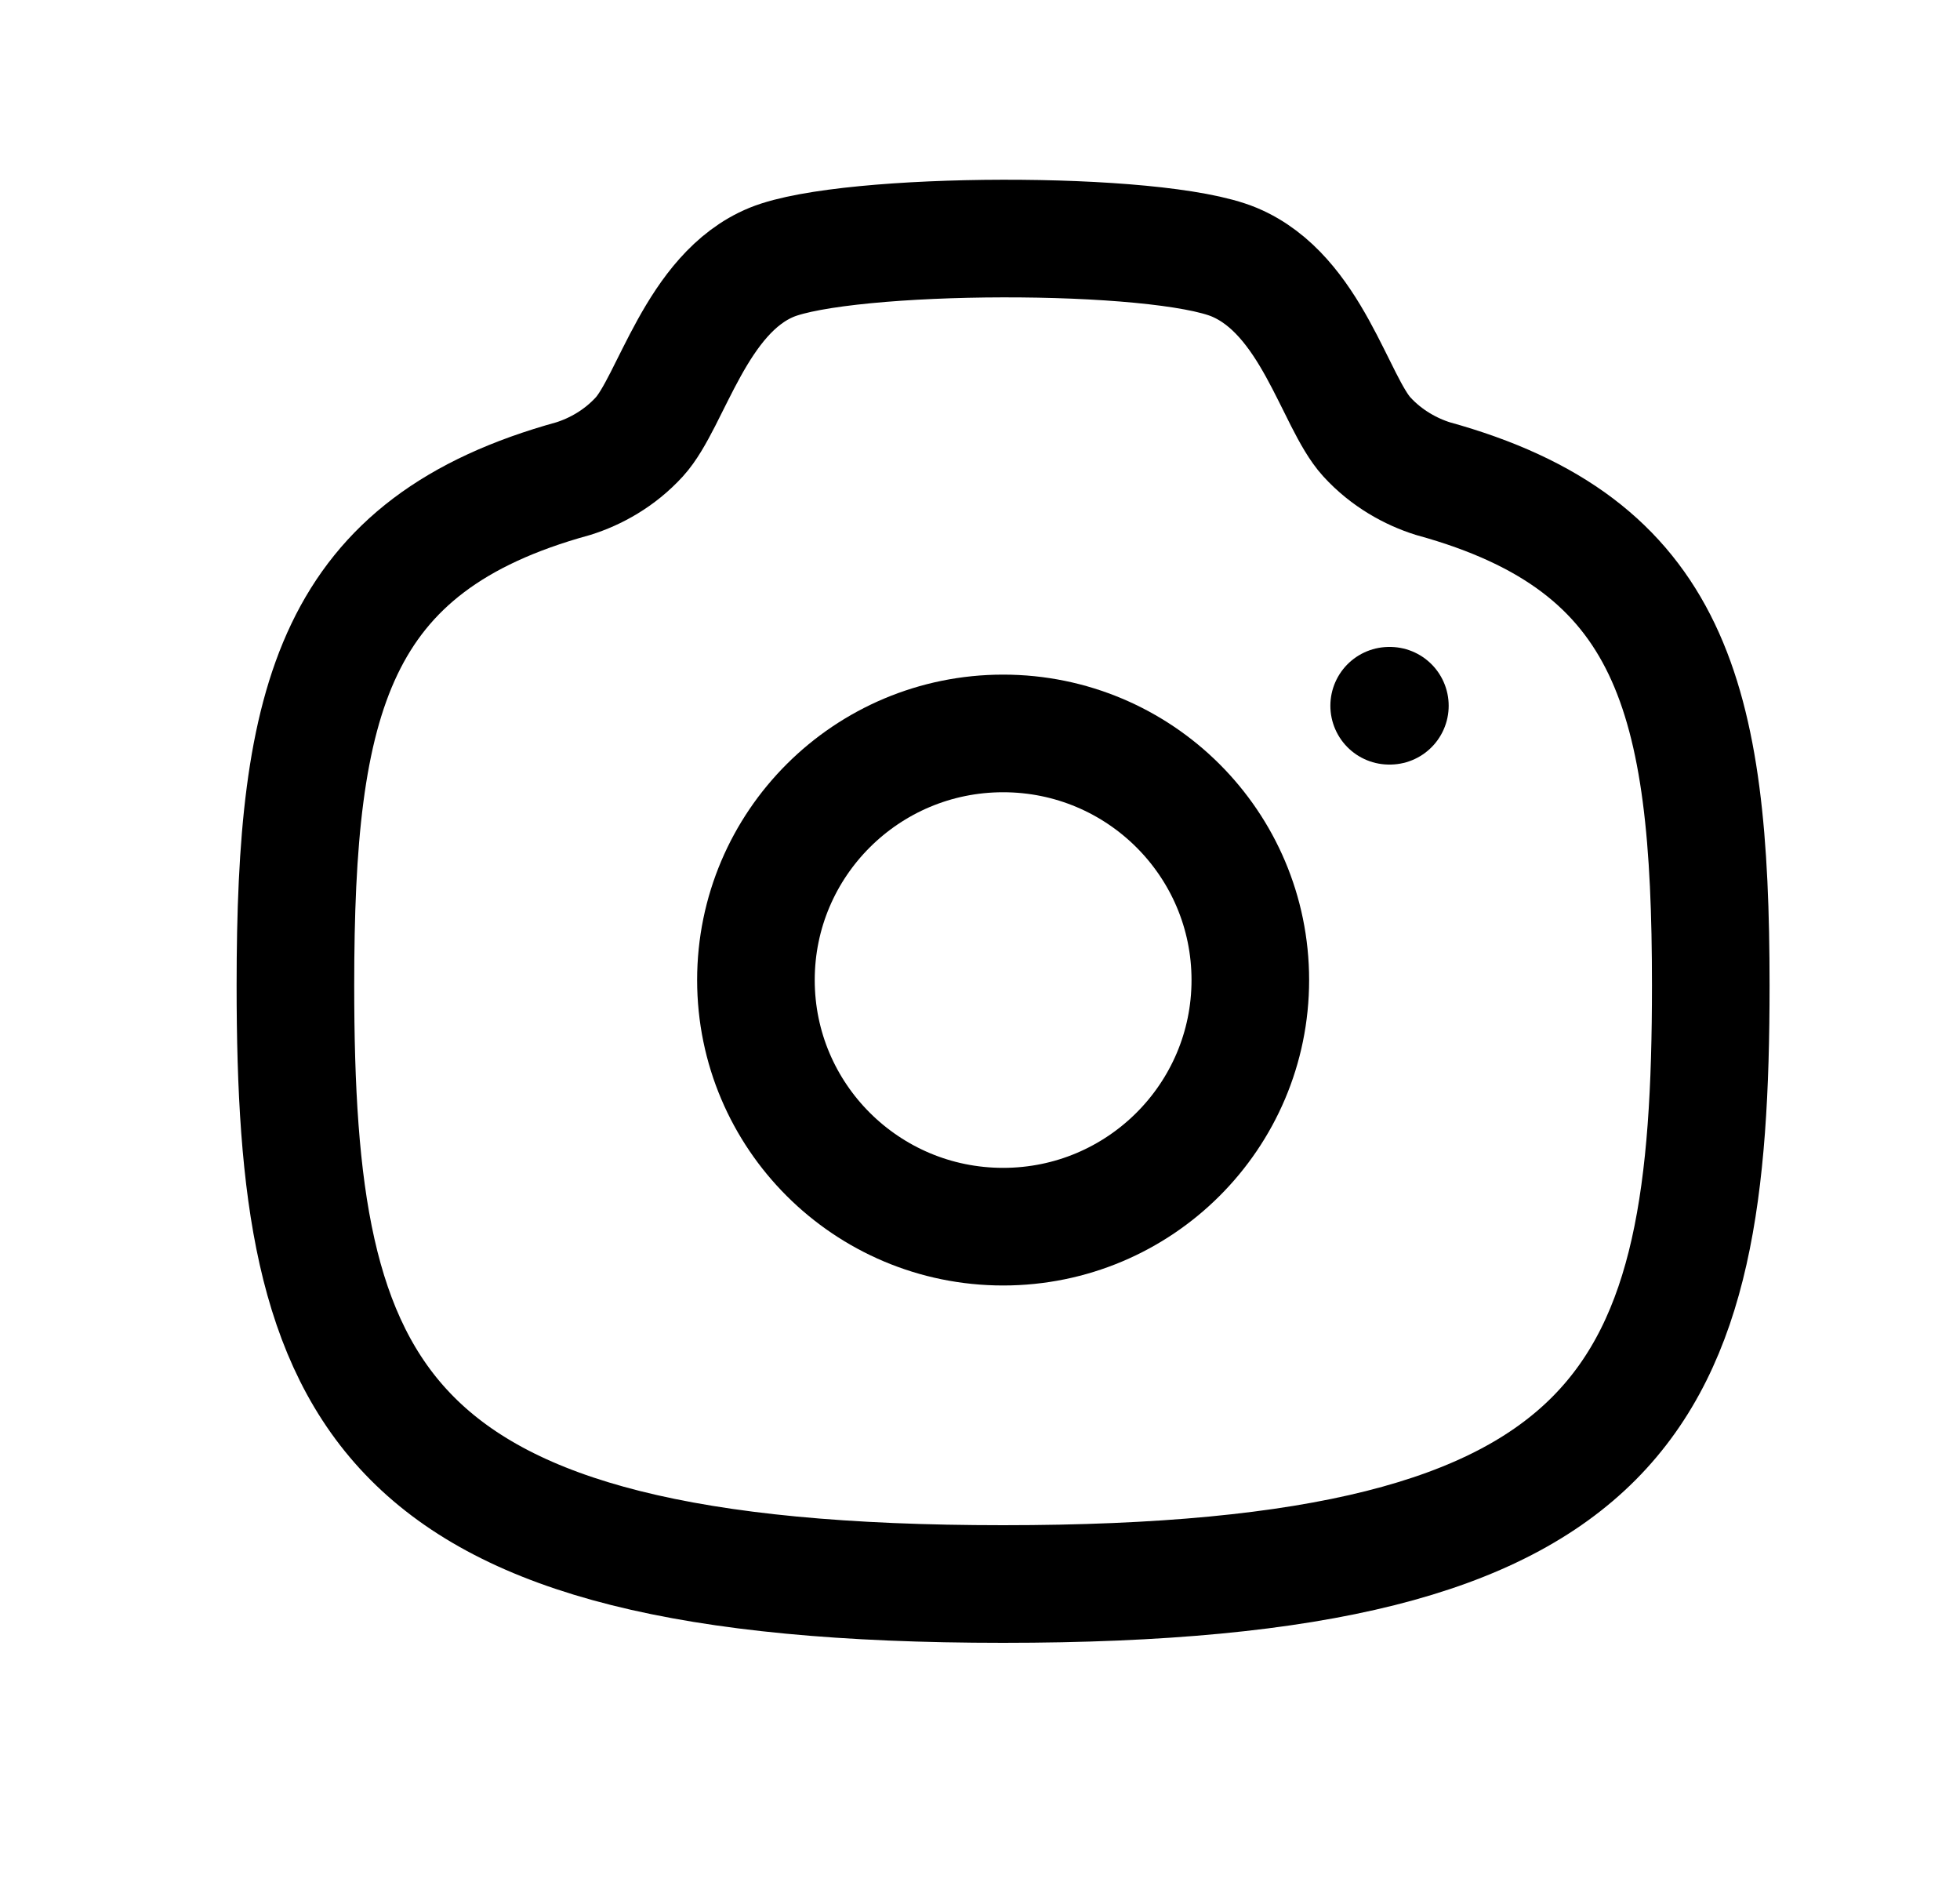 <svg width="25" height="24" viewBox="0 0 25 24" fill="none" xmlns="http://www.w3.org/2000/svg">
<path fill-rule="evenodd" clip-rule="evenodd" d="M15.948 12.498C15.948 10.761 14.536 9.353 12.795 9.353C11.054 9.353 9.642 10.761 9.642 12.498C9.642 14.235 11.054 15.643 12.795 15.643C14.536 15.643 15.948 14.235 15.948 12.498Z" stroke="black" stroke-width="1.5" stroke-linecap="round" stroke-linejoin="round"/>
<path fill-rule="evenodd" clip-rule="evenodd" d="M12.794 20.2C20.86 20.2 21.821 17.79 21.821 12.566C21.821 8.905 21.335 6.946 18.278 6.104C17.997 6.016 17.686 5.847 17.434 5.571C17.026 5.125 16.729 3.758 15.745 3.344C14.762 2.932 10.812 2.951 9.844 3.344C8.877 3.739 8.563 5.125 8.155 5.571C7.903 5.847 7.593 6.016 7.311 6.104C4.254 6.946 3.768 8.905 3.768 12.566C3.768 17.79 4.729 20.2 12.794 20.2Z" stroke="black" stroke-width="1.5" stroke-linecap="round" stroke-linejoin="round"/>
<path d="M17.719 9H17.728" stroke="black" stroke-width="1.5" stroke-linecap="round" stroke-linejoin="round"/>
</svg>
